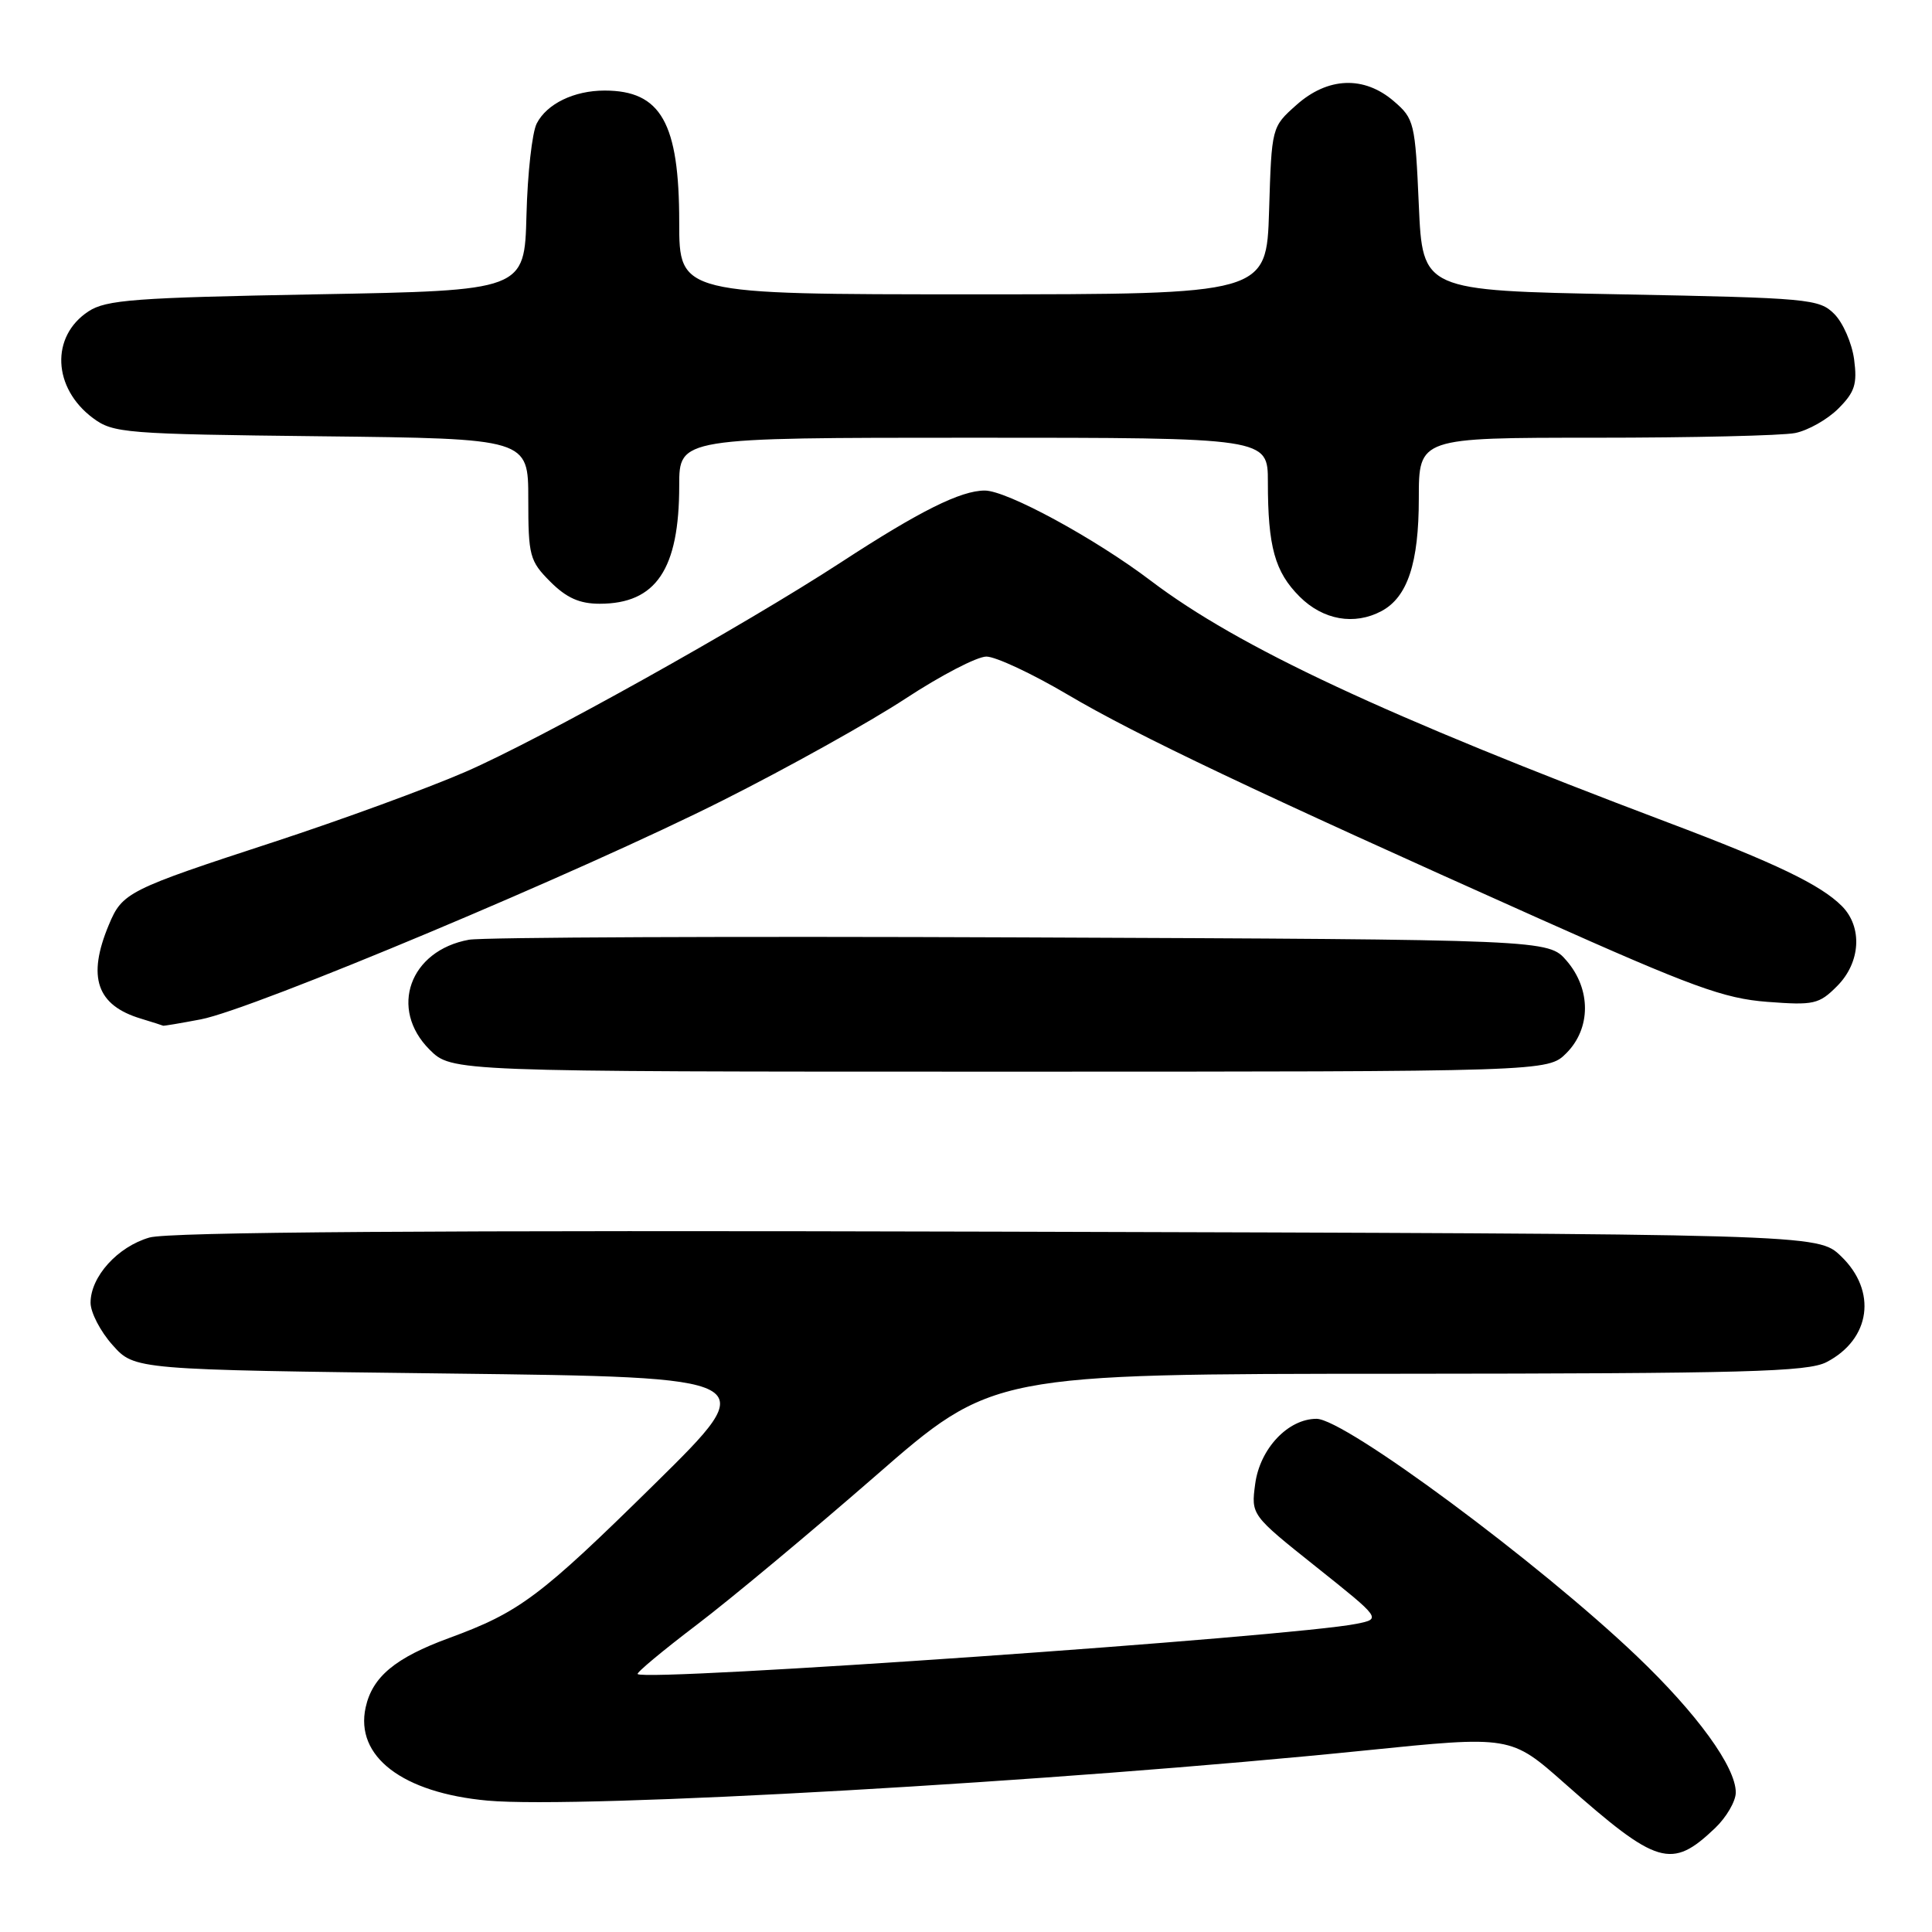 <?xml version="1.0" encoding="UTF-8" standalone="no"?>
<!DOCTYPE svg PUBLIC "-//W3C//DTD SVG 1.1//EN" "http://www.w3.org/Graphics/SVG/1.1/DTD/svg11.dtd" >
<svg xmlns="http://www.w3.org/2000/svg" xmlns:xlink="http://www.w3.org/1999/xlink" version="1.1" viewBox="0 0 256 256">
 <g >
 <path fill="currentColor"
d=" M 227.25 242.24 C 228.76 240.80 230.00 238.67 230.00 237.51 C 230.00 234.13 224.87 227.06 216.89 219.45 C 203.90 207.05 178.18 188.00 174.45 188.00 C 170.67 188.00 166.95 191.95 166.32 196.62 C 165.77 200.74 165.77 200.74 174.40 207.62 C 183.03 214.50 183.03 214.50 179.76 215.16 C 171.43 216.86 85.53 222.86 84.49 221.82 C 84.31 221.64 87.84 218.70 92.33 215.29 C 96.82 211.88 107.47 203.00 116.00 195.57 C 131.50 182.05 131.50 182.05 185.30 182.03 C 231.30 182.00 239.52 181.78 242.02 180.49 C 247.89 177.45 248.76 171.06 243.93 166.44 C 240.87 163.50 240.87 163.50 132.18 163.20 C 57.06 163.00 22.36 163.24 19.80 163.98 C 15.58 165.20 12.00 169.17 12.00 172.62 C 12.00 173.91 13.31 176.44 14.92 178.23 C 17.83 181.50 17.83 181.50 59.46 182.00 C 101.09 182.50 101.09 182.50 86.80 196.58 C 71.53 211.61 68.87 213.61 59.50 217.05 C 52.36 219.67 49.34 222.19 48.45 226.24 C 47.02 232.74 53.32 237.56 64.60 238.59 C 76.86 239.71 140.31 236.08 180.84 231.95 C 200.18 229.98 200.18 229.98 207.34 236.32 C 219.63 247.19 221.47 247.74 227.25 242.24 Z  M 207.55 139.55 C 210.82 136.27 210.84 131.09 207.59 127.31 C 205.17 124.50 205.17 124.50 135.34 124.21 C 96.93 124.05 63.99 124.19 62.14 124.52 C 54.28 125.95 51.51 133.67 56.92 139.08 C 59.85 142.00 59.85 142.00 132.47 142.00 C 205.09 142.00 205.09 142.00 207.55 139.55 Z  M 26.61 135.07 C 33.50 133.76 77.17 115.44 95.85 106.02 C 104.46 101.69 115.32 95.63 119.98 92.57 C 124.64 89.51 129.46 87.00 130.70 87.00 C 131.93 87.00 136.78 89.27 141.47 92.04 C 150.58 97.42 166.37 104.92 204.00 121.74 C 224.24 130.78 228.43 132.31 234.17 132.75 C 240.34 133.22 241.03 133.07 243.42 130.67 C 246.55 127.54 246.83 122.83 244.04 120.04 C 241.23 117.23 235.24 114.35 221.00 108.98 C 183.43 94.79 164.11 85.76 152.50 76.96 C 145.09 71.34 133.42 65.00 130.49 65.00 C 127.30 65.00 121.85 67.72 111.50 74.47 C 98.52 82.93 71.52 98.00 61.66 102.28 C 56.62 104.47 45.24 108.63 36.36 111.54 C 16.93 117.89 16.21 118.25 14.42 122.55 C 11.52 129.48 12.81 133.22 18.69 134.98 C 20.23 135.45 21.55 135.87 21.61 135.91 C 21.68 135.96 23.93 135.58 26.61 135.07 Z  M 183.06 80.97 C 186.51 79.12 188.00 74.61 188.00 66.05 C 188.00 58.00 188.00 58.00 211.38 58.00 C 224.23 58.00 236.15 57.72 237.86 57.38 C 239.57 57.04 242.15 55.58 243.59 54.14 C 245.78 51.95 246.11 50.89 245.68 47.62 C 245.39 45.47 244.21 42.76 243.05 41.60 C 241.05 39.60 239.70 39.48 214.72 39.00 C 188.50 38.50 188.50 38.50 188.00 27.16 C 187.52 16.25 187.39 15.73 184.69 13.41 C 180.74 10.01 175.93 10.20 171.77 13.92 C 168.50 16.83 168.50 16.83 168.16 27.92 C 167.82 39.00 167.82 39.00 128.91 39.00 C 90.00 39.00 90.00 39.00 90.00 29.45 C 90.00 16.27 87.58 12.00 80.11 12.00 C 76.07 12.00 72.46 13.75 71.12 16.36 C 70.51 17.54 69.90 23.00 69.76 28.50 C 69.50 38.50 69.50 38.50 41.95 39.00 C 17.86 39.44 14.07 39.72 11.72 41.26 C 6.68 44.57 6.97 51.41 12.32 55.40 C 15.00 57.39 16.52 57.52 42.57 57.81 C 70.00 58.12 70.00 58.12 70.00 66.14 C 70.00 73.66 70.18 74.33 72.92 77.08 C 75.07 79.23 76.80 80.00 79.46 80.00 C 86.93 80.00 90.00 75.44 90.00 64.35 C 90.00 58.00 90.00 58.00 129.00 58.00 C 168.00 58.00 168.00 58.00 168.00 63.87 C 168.00 72.45 168.92 75.77 172.21 79.06 C 175.32 82.16 179.46 82.89 183.06 80.97 Z "/>
</g>
</svg>